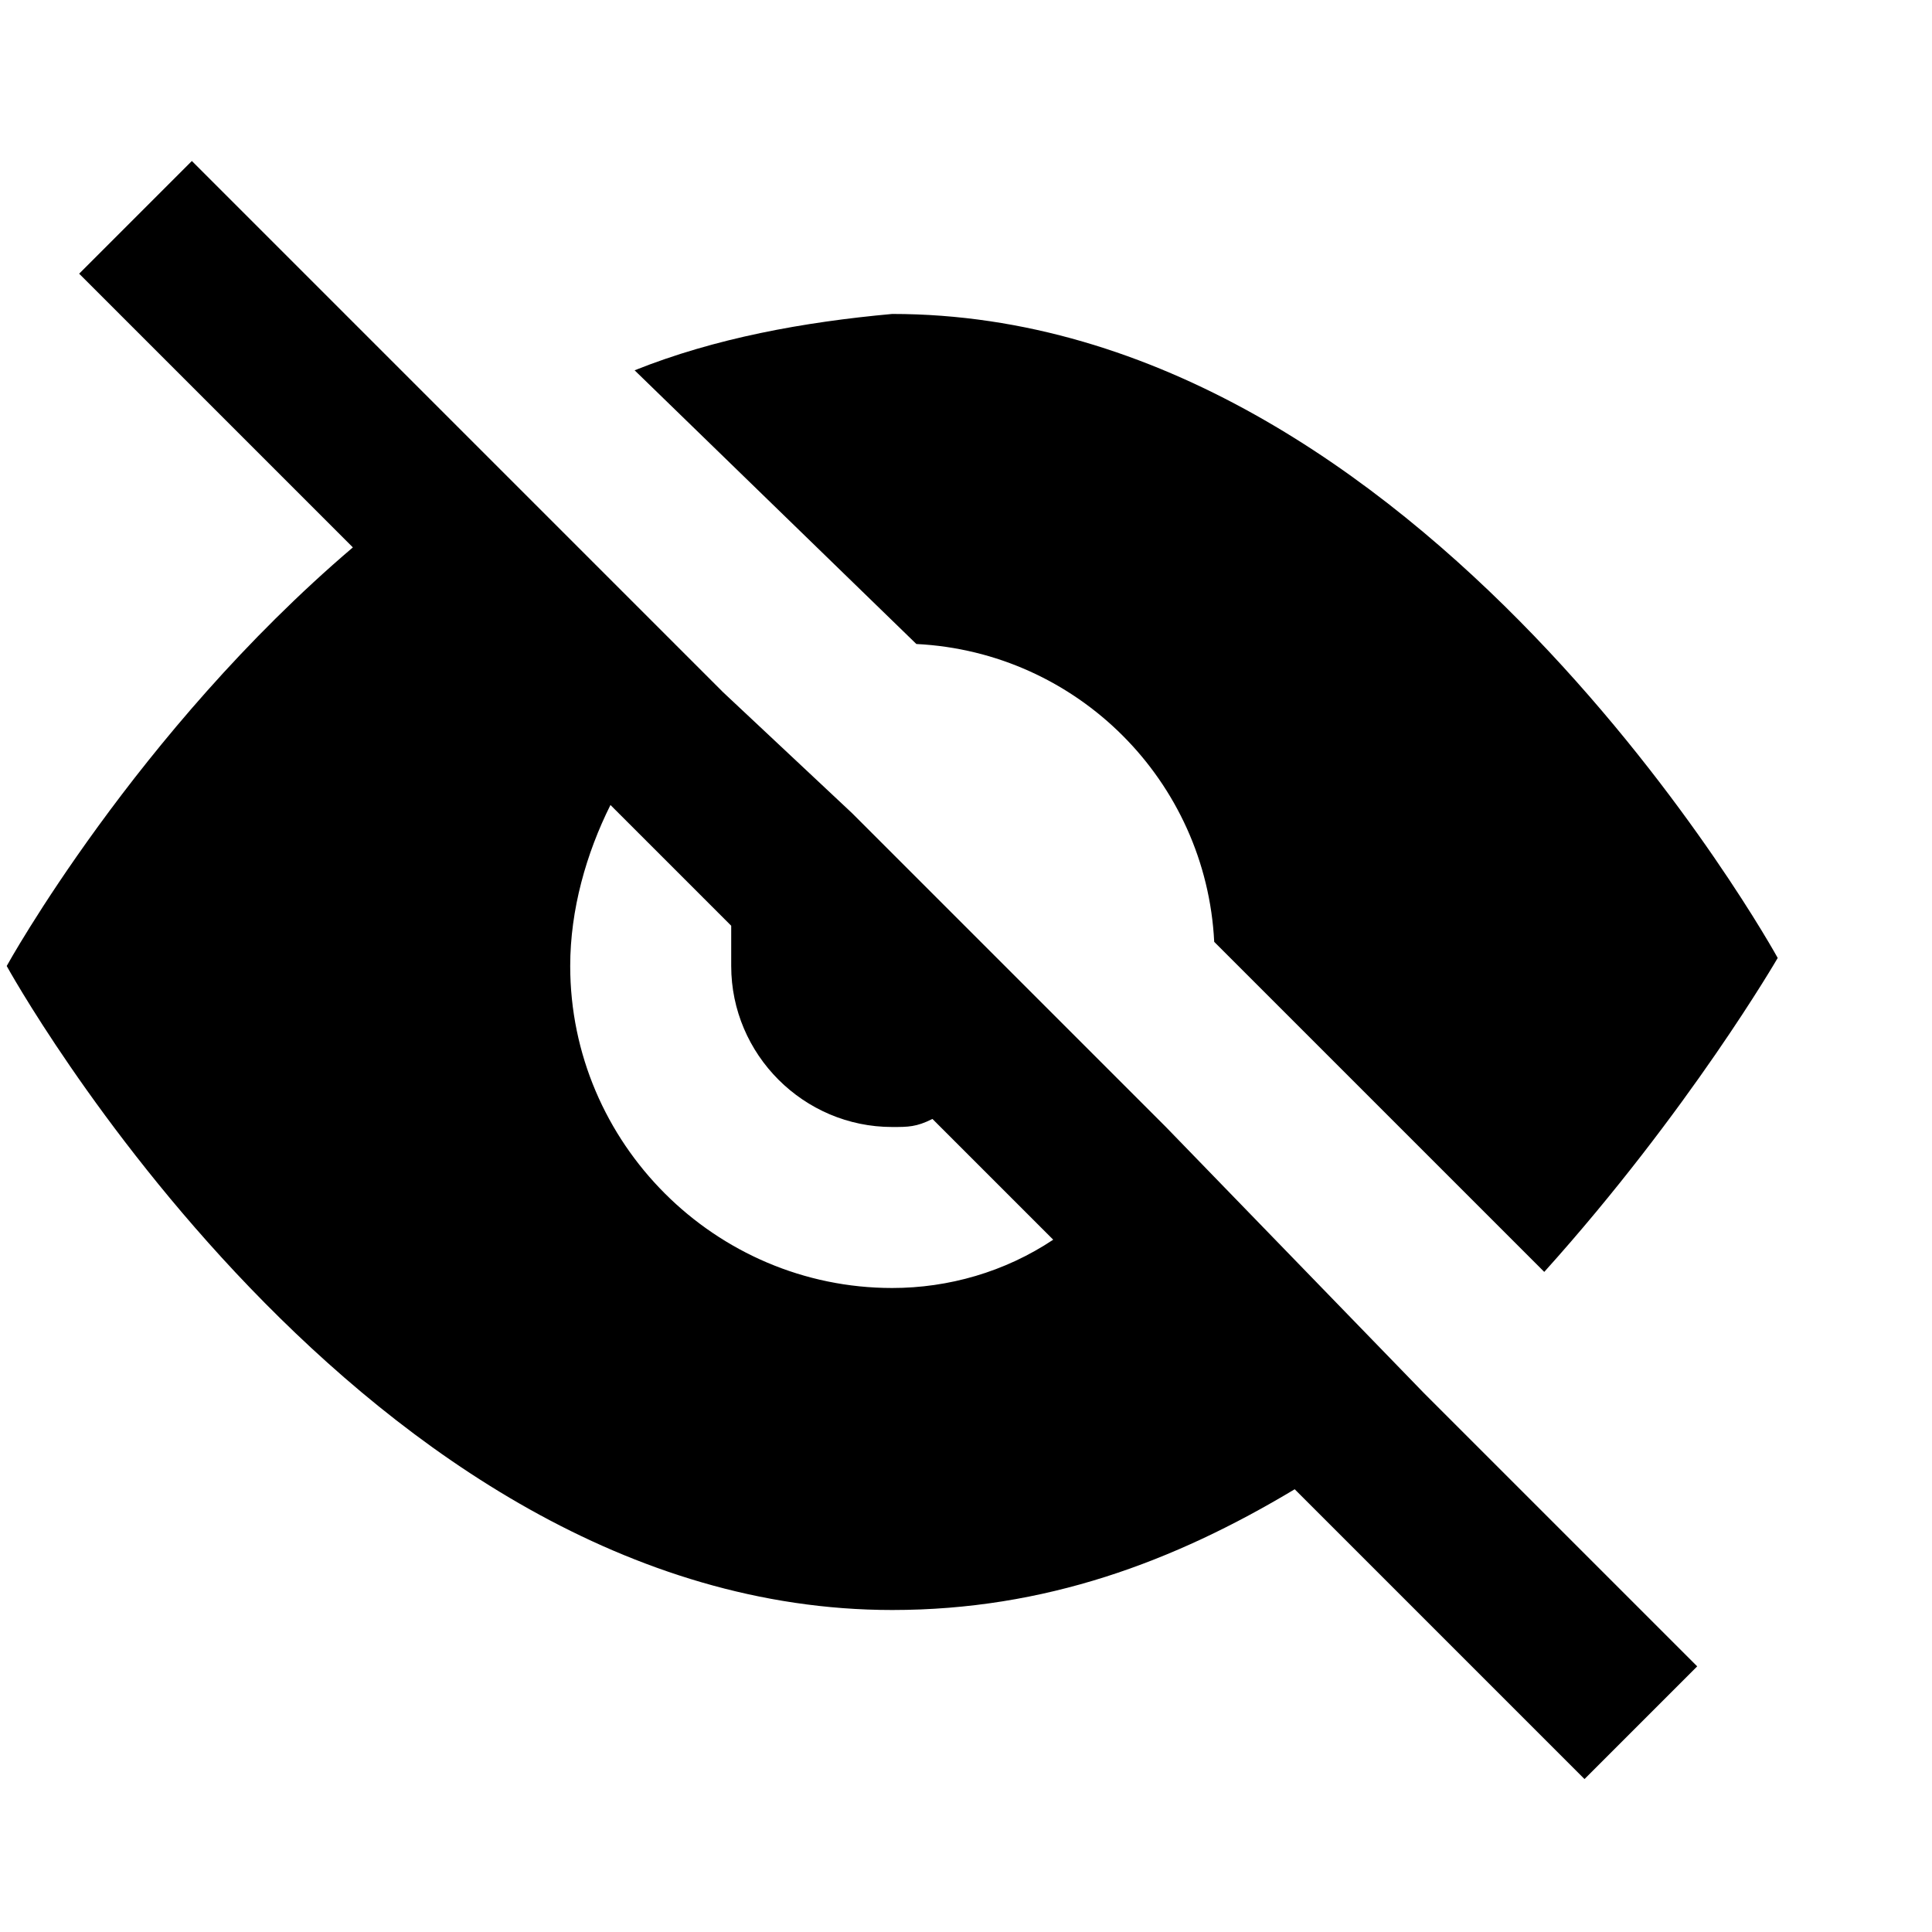 <svg xmlns="http://www.w3.org/2000/svg" width="36" height="36" viewBox="0 0 36 36"><path d="M17.075 12c3 .15 5.4 2.55 5.55 5.55l6.15 6.15c2.7-3 4.35-5.85 4.35-5.85s-6.6-12-16.5-12c-1.65.15-3.3.45-4.8 1.05l5.25 5.1zm9.45 13.95l-4.8-4.95-5.85-5.85-2.4-2.25-9.9-9.9-2.1 2.1 5.1 5.1C2.525 13.65.125 18 .125 18s6.6 12 16.5 12c2.85 0 5.25-.9 7.5-2.25l5.4 5.4 2.1-2.1-5.1-5.1zm-9.9-1.95c-3.3 0-6-2.7-6-6 0-1.05.3-2.1.75-3l2.25 2.25V18c0 1.65 1.35 3 3 3 .3 0 .45 0 .75-.15l2.25 2.25c-.9.6-1.95.9-3 .9z"/></svg>